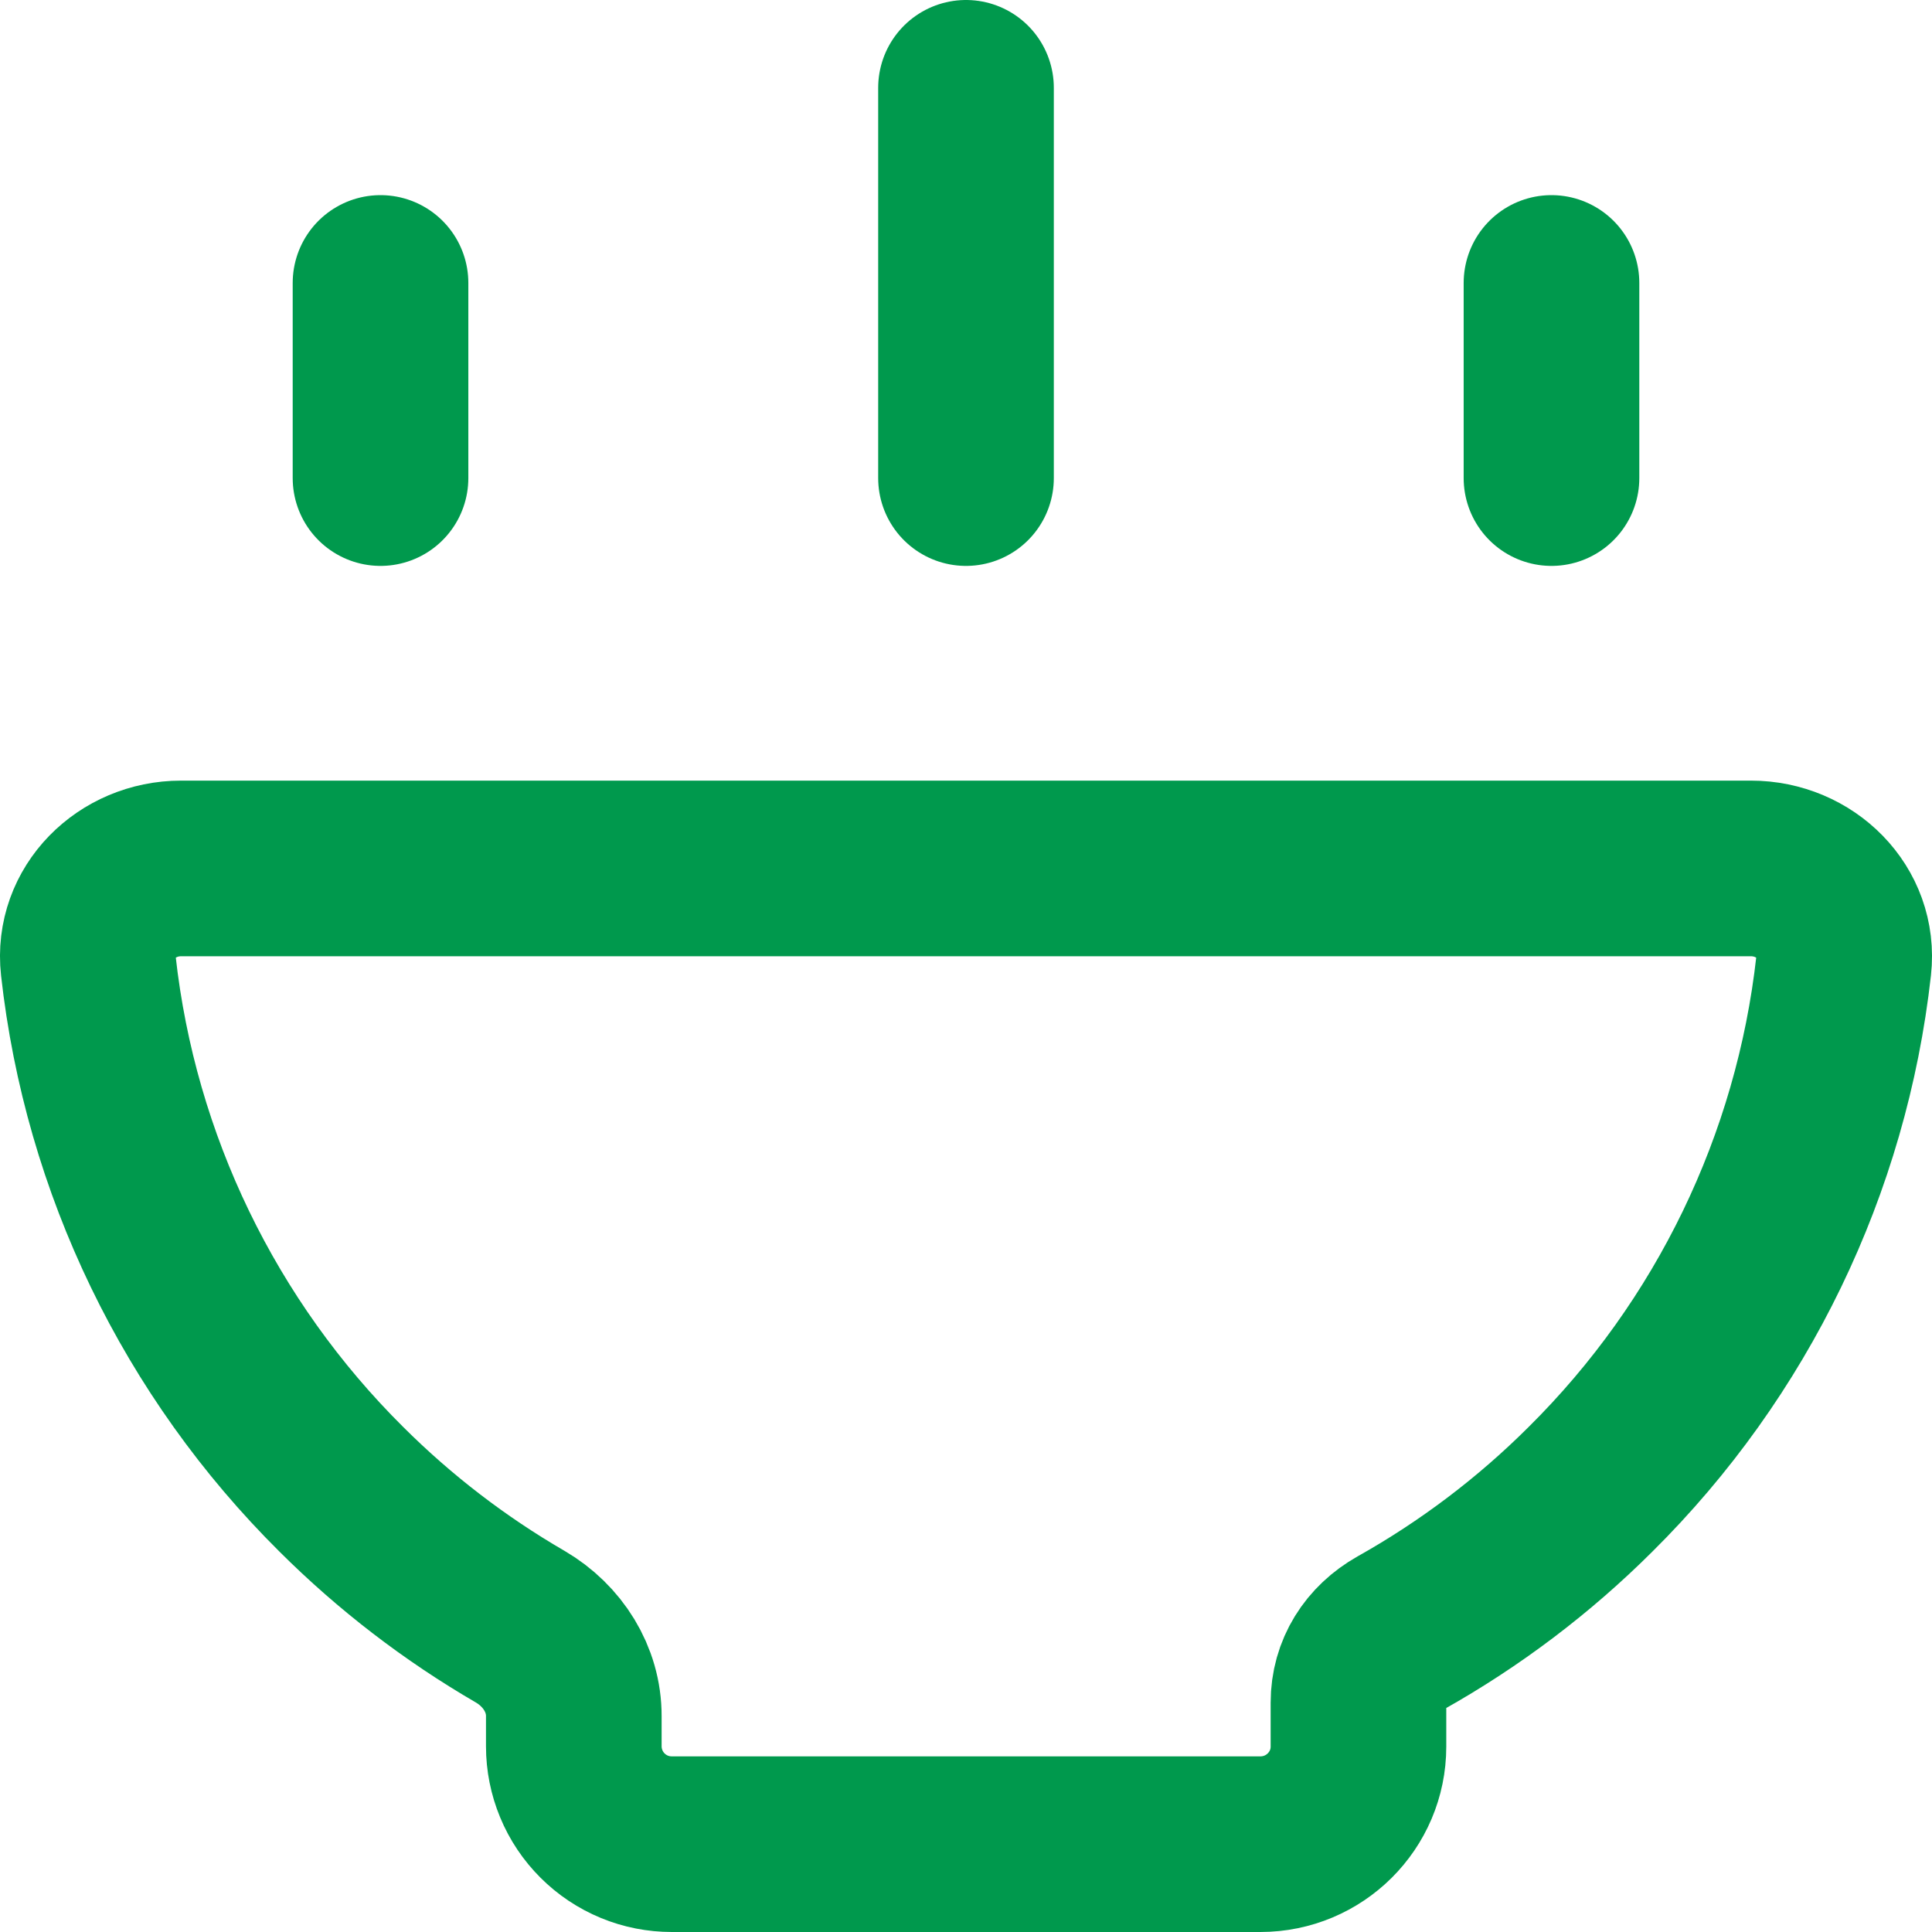 <svg width="22" height="22" viewBox="0 0 22 22" fill="none" xmlns="http://www.w3.org/2000/svg">
<path d="M4.333 3.222V5.444M17.667 3.222V5.444M11 1V5.444M14.352 21C14.969 21 15.469 20.502 15.469 19.889V19.389C15.469 19.048 15.651 18.763 15.95 18.594C16.741 18.15 17.468 17.6 18.11 16.96C19.725 15.36 20.742 13.256 20.994 10.998C21.062 10.388 20.555 9.889 19.938 9.889H2.062C1.445 9.889 0.938 10.389 1.006 10.998C1.257 13.256 2.275 15.36 3.888 16.96C4.497 17.567 5.182 18.093 5.925 18.524C6.292 18.739 6.536 19.121 6.534 19.544V19.886C6.534 20.032 6.563 20.177 6.619 20.312C6.675 20.448 6.758 20.571 6.861 20.674C6.965 20.778 7.088 20.86 7.224 20.916C7.359 20.972 7.504 21 7.651 21H14.352Z" stroke="#00994D" stroke-width="2" stroke-linecap="round" stroke-linejoin="round"/>
</svg>
